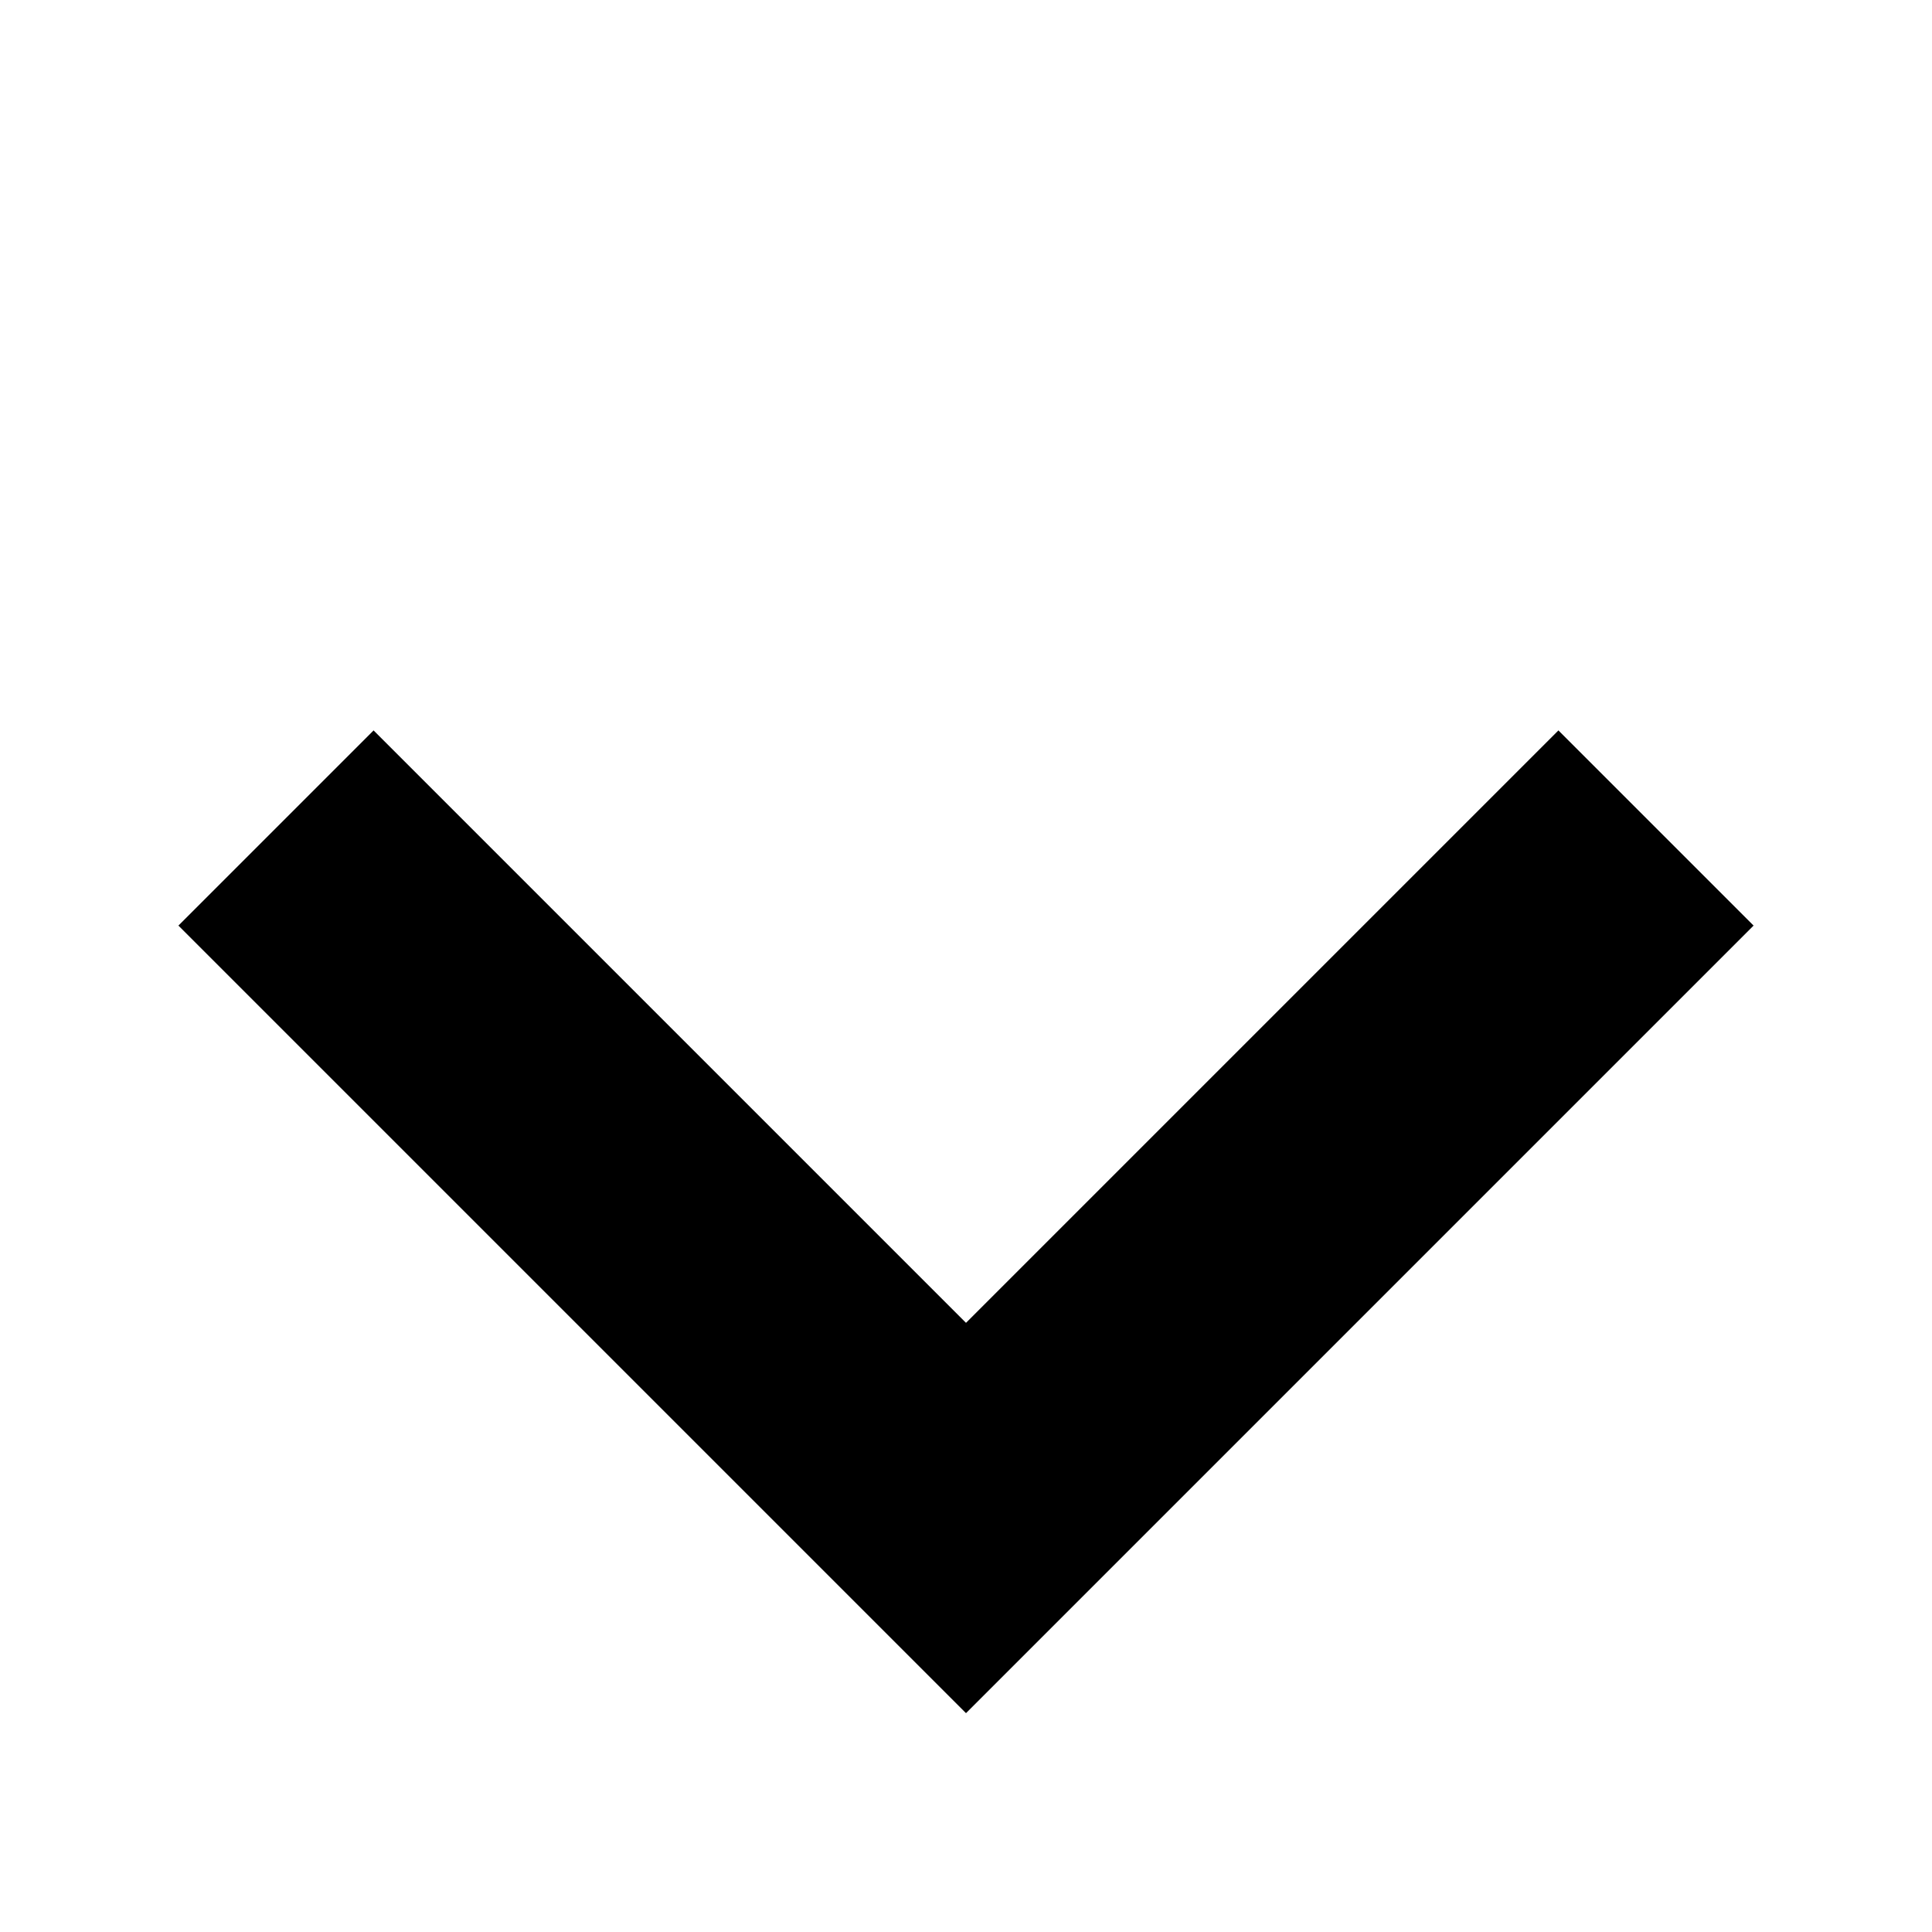 <svg xmlns="http://www.w3.org/2000/svg"  viewBox="0 0 14 14">
<!--<rect x="0" y="0" width="14" height="14" fill="lightpink"/>-->
<polyline points="2 6, 7 11, 12 6" stroke-width="2" stroke="#000" fill="none" />
</svg>
